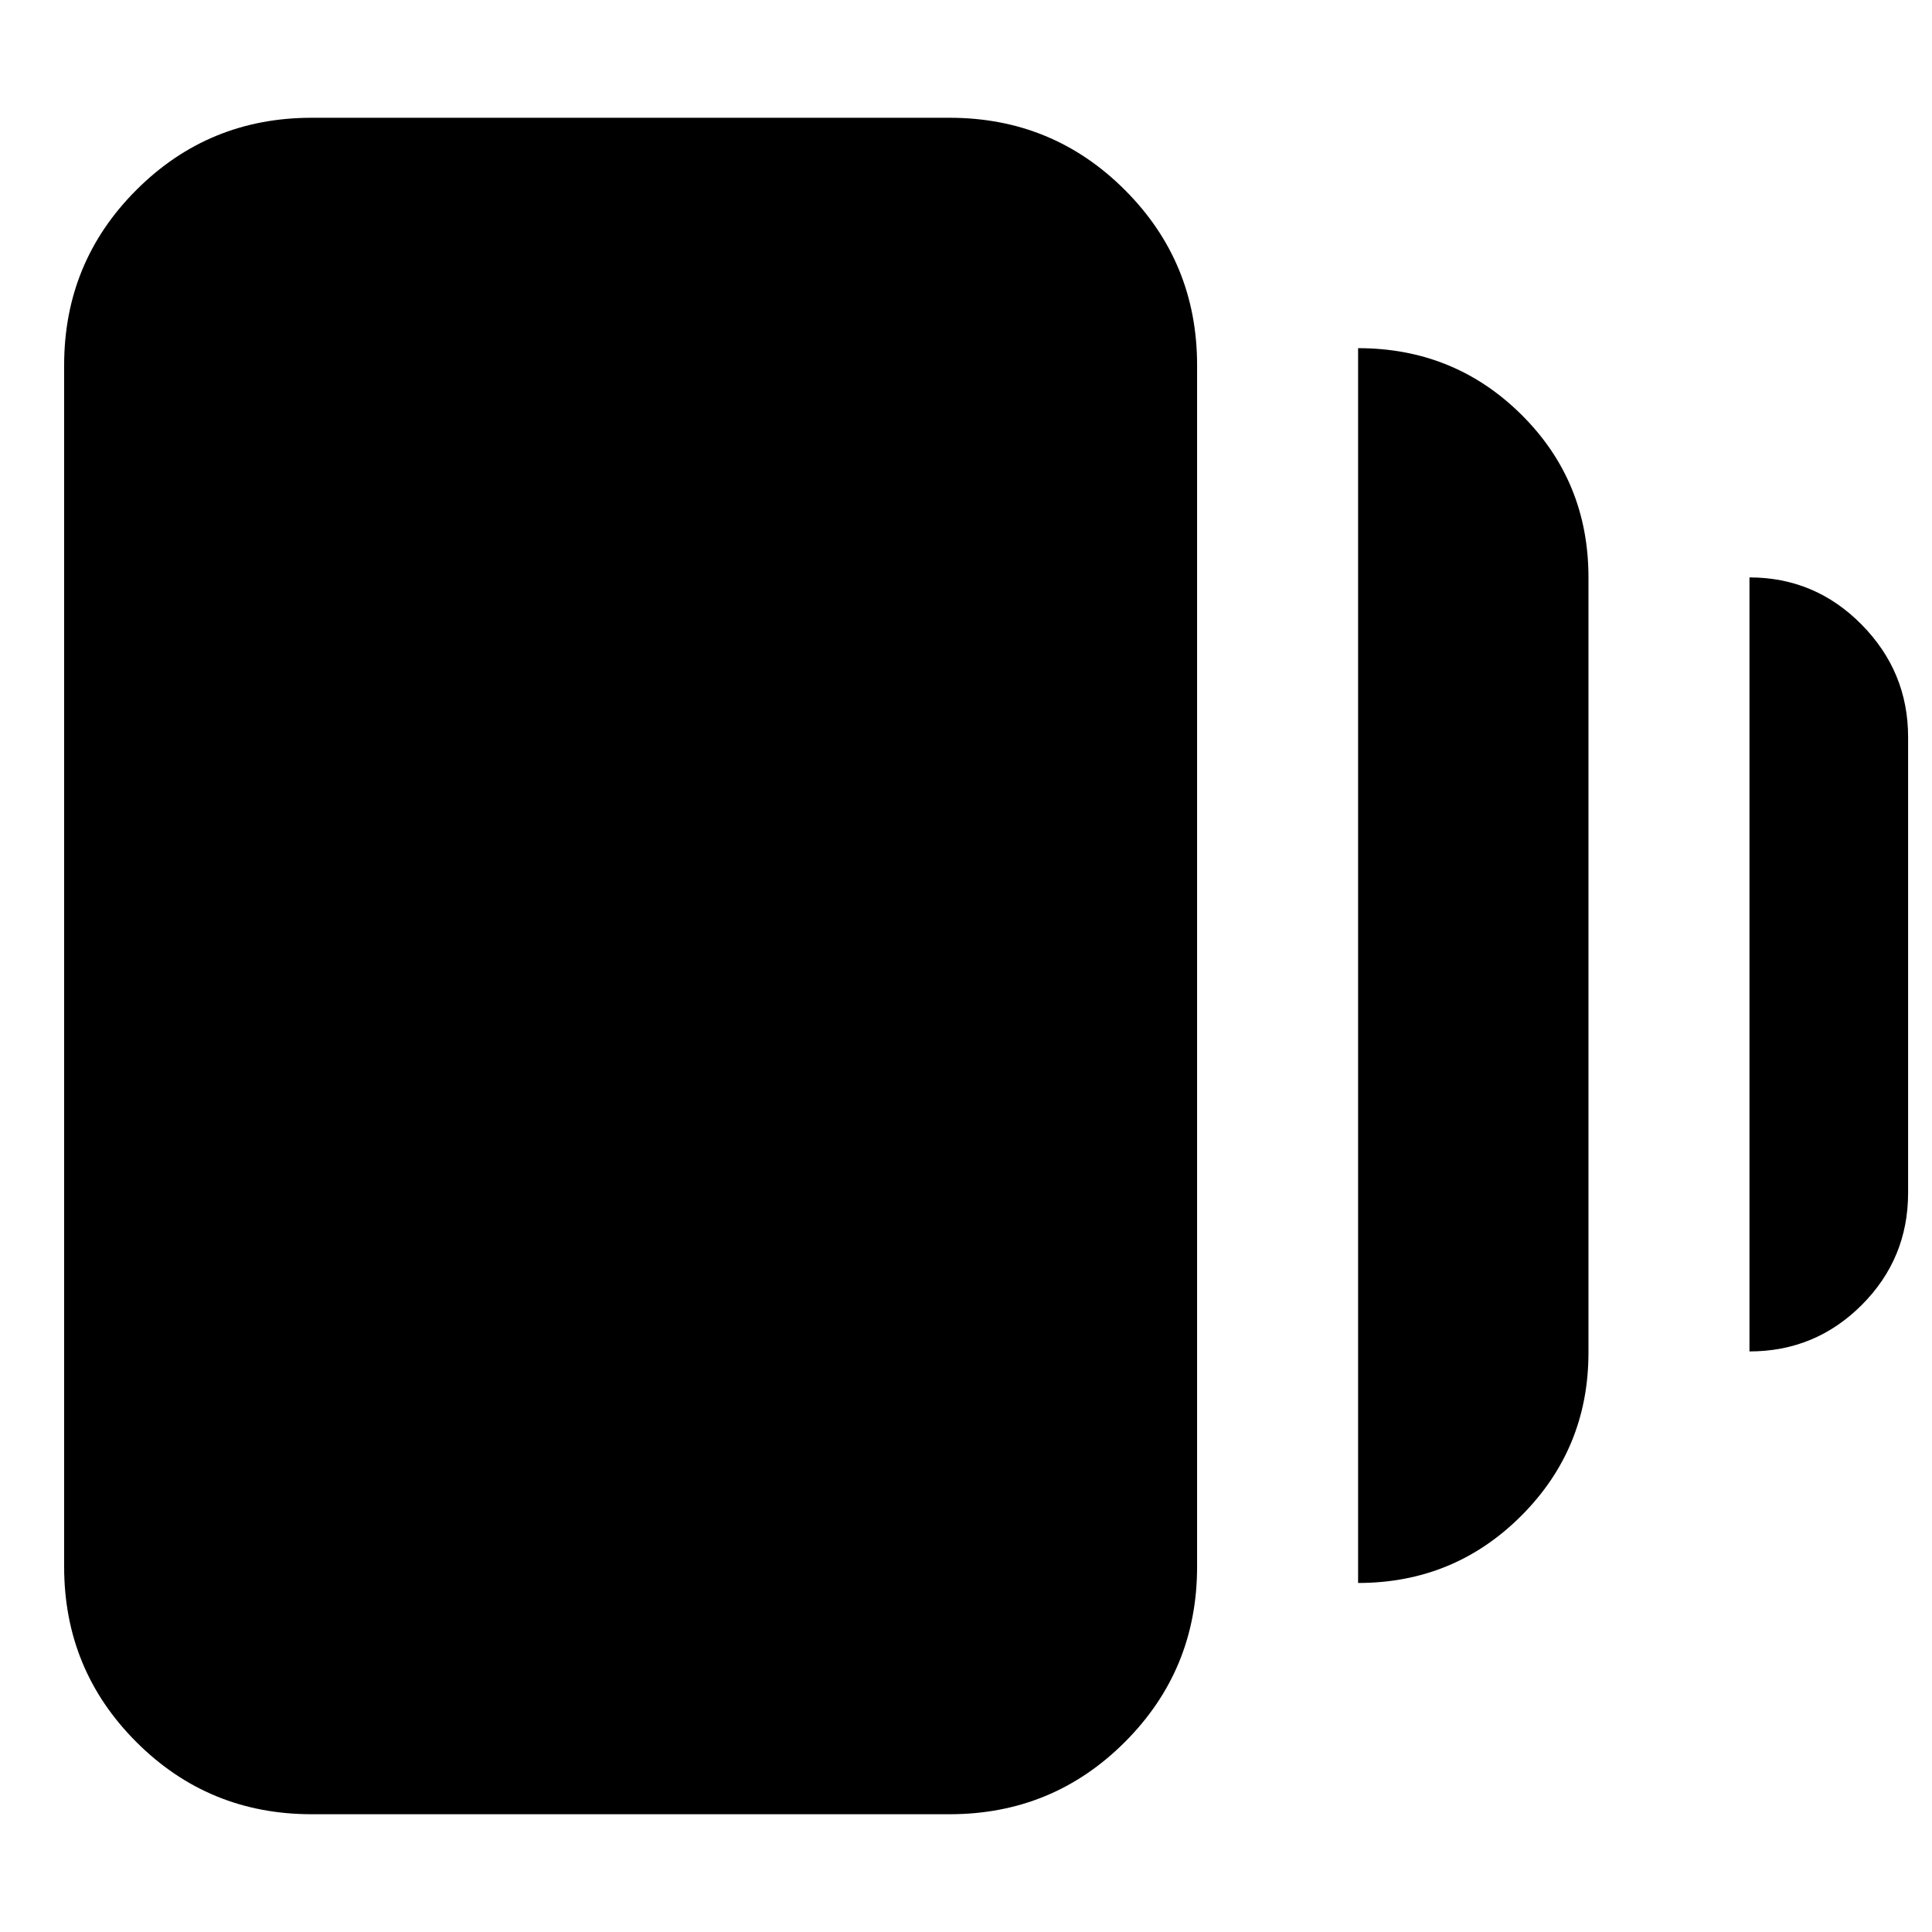 <svg xmlns="http://www.w3.org/2000/svg" height="24" viewBox="0 -960 960 960" width="24"><path d="M674.83-173.43V-787q47.82 0 81.15 33.04 33.32 33.05 33.32 80.87v385.18q0 47.7-33.38 81.09-33.39 33.39-81.09 33.39Zm-520 114.91q-51.21 0-87.08-35.88-35.88-35.88-35.88-87.08v-597.04q0-51.2 35.88-87.08 35.87-35.88 87.08-35.88h317.04q51.2 0 87.08 35.88 35.88 35.88 35.88 87.08v597.04q0 51.2-35.88 87.08-35.88 35.88-87.08 35.88H154.83ZM869.3-288.48v-384.61q32.57 0 55.7 23.42 23.13 23.41 23.13 55.97v226.4q0 32.7-23.06 55.76-23.06 23.06-55.77 23.06Z"/></svg>